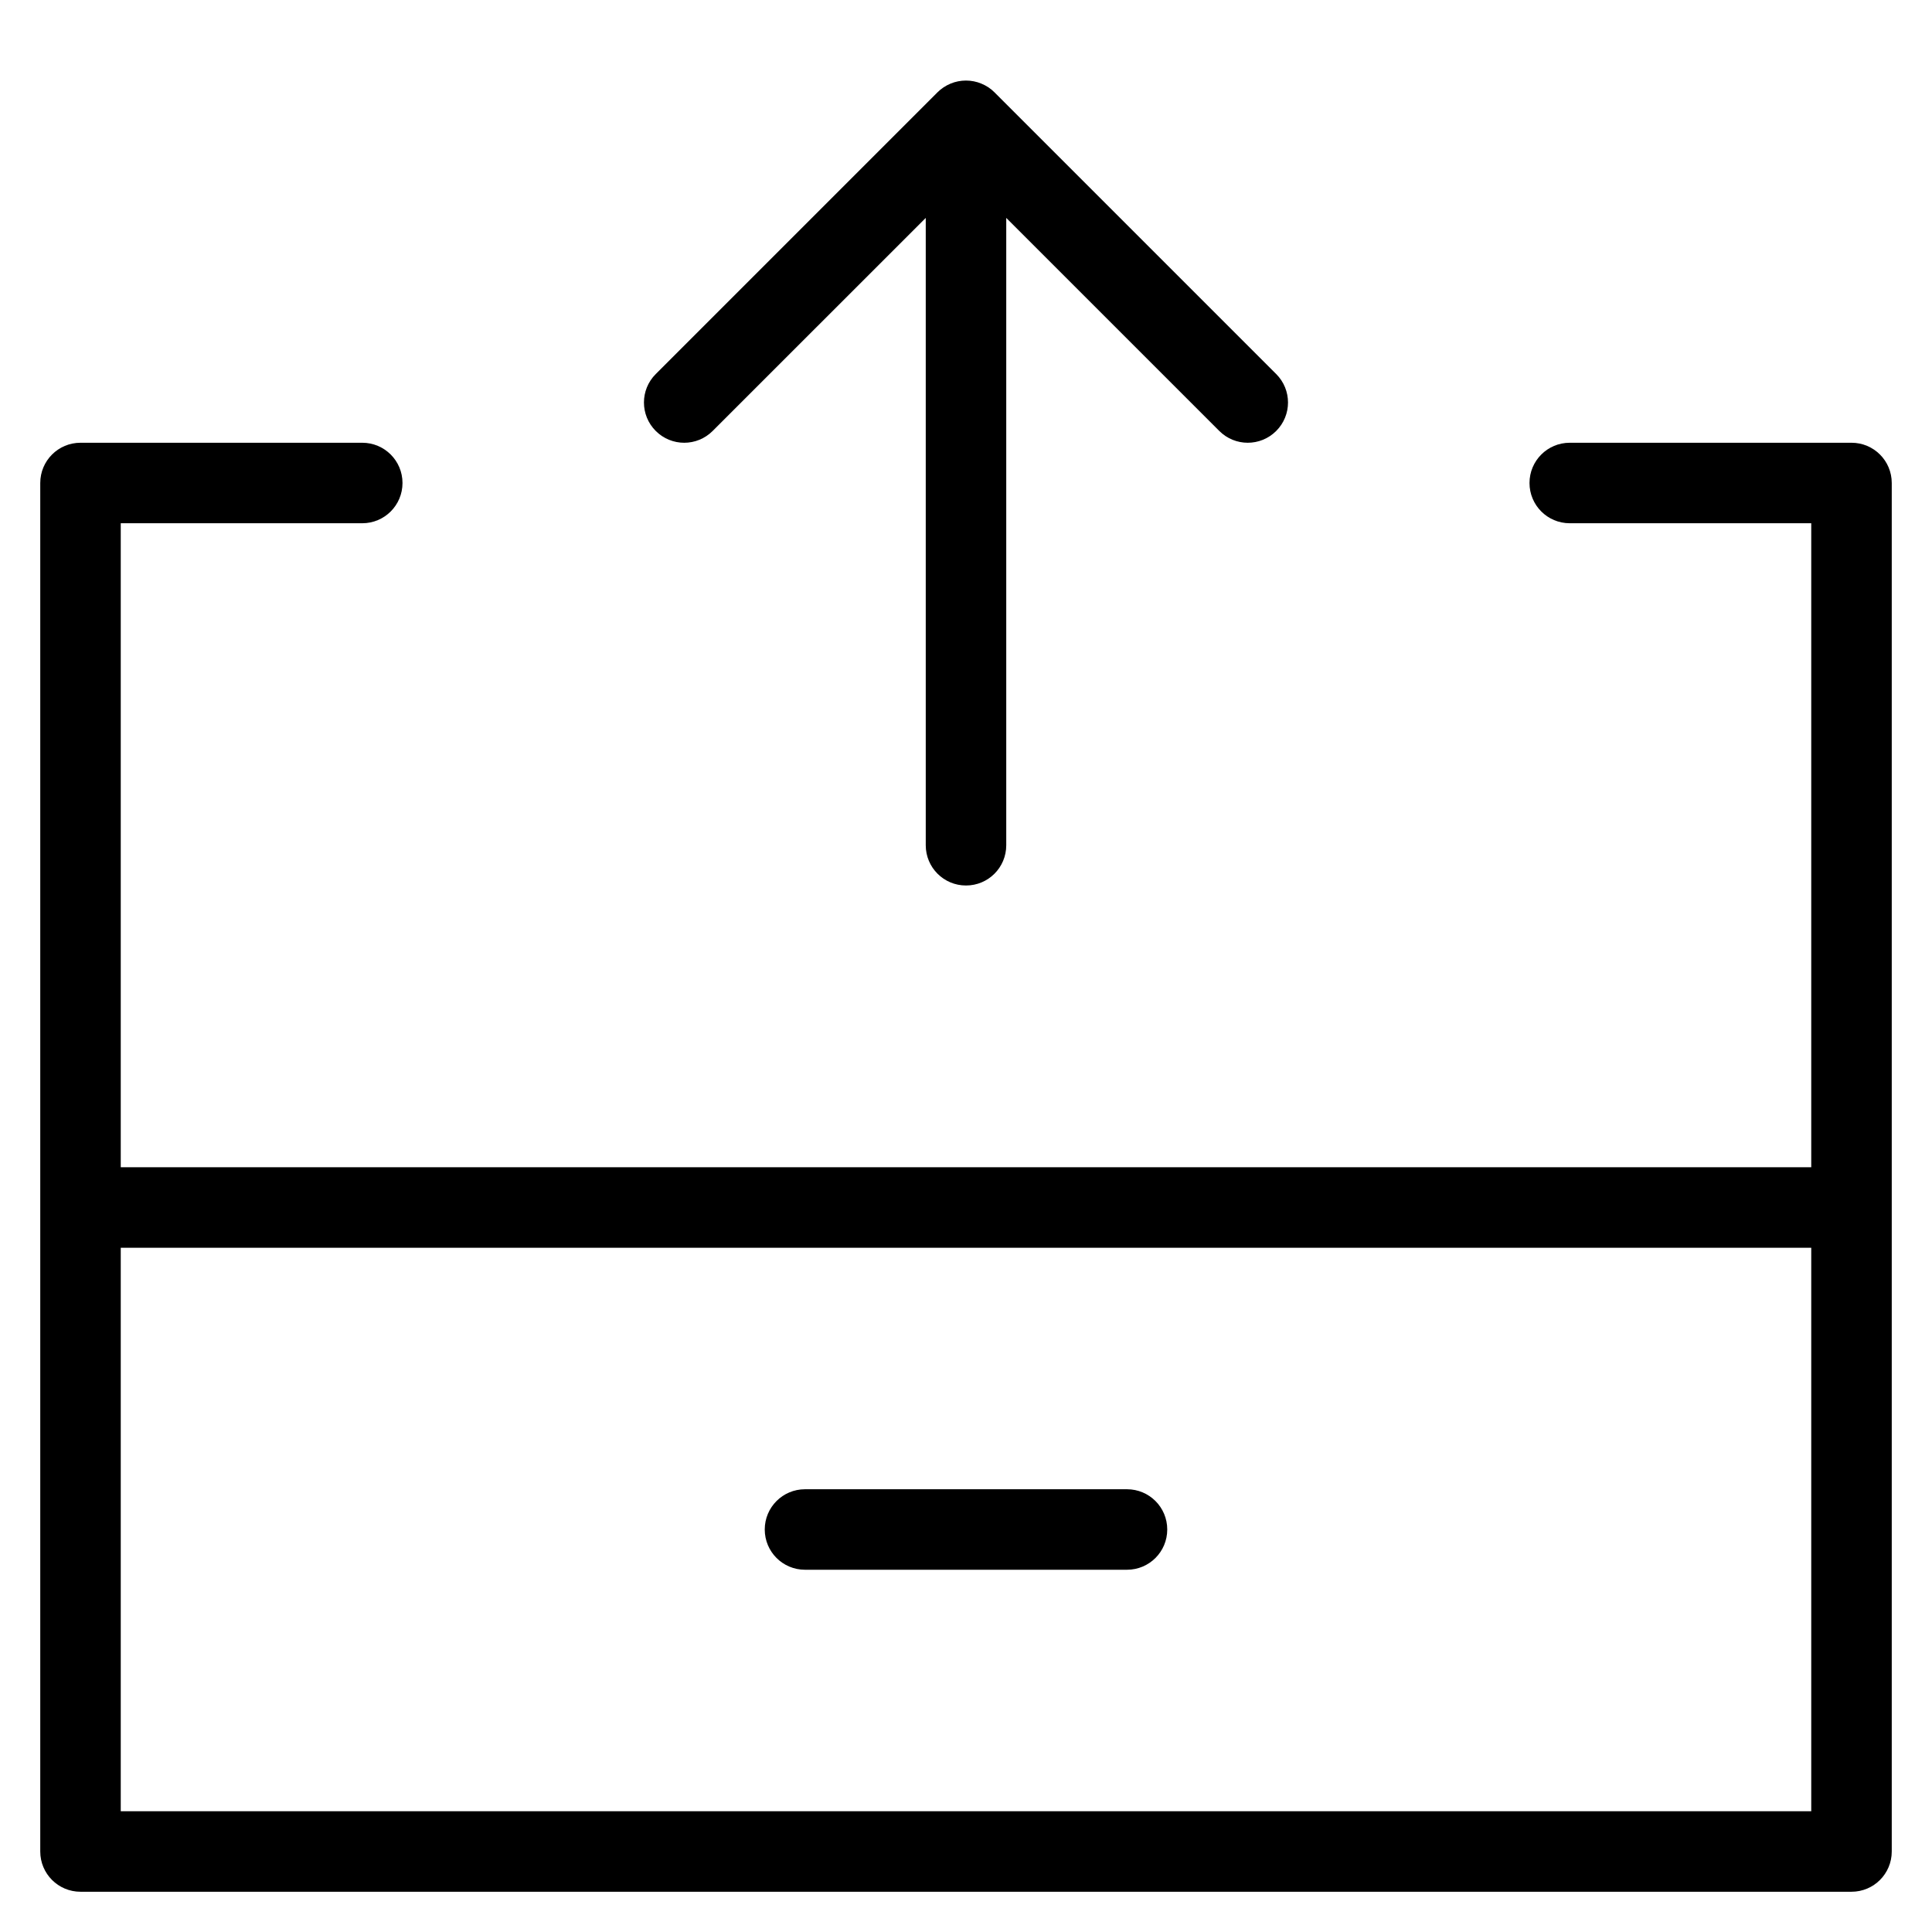 <?xml version="1.0" encoding="utf-8"?>
<!-- Generator: Adobe Illustrator 19.2.1, SVG Export Plug-In . SVG Version: 6.00 Build 0)  -->
<!DOCTYPE svg PUBLIC "-//W3C//DTD SVG 1.1//EN" "http://www.w3.org/Graphics/SVG/1.1/DTD/svg11.dtd">
<svg version="1.1" id="Layer_1" xmlns="http://www.w3.org/2000/svg" xmlns:xlink="http://www.w3.org/1999/xlink" x="0px" y="0px"
	 width="48px" height="48px" viewBox="0 0 48 48" enable-background="new 0 0 48 48" xml:space="preserve">
<path d="M24,22c0.553,0,1-0.447,1-1V5.414l5.293,5.293C30.488,10.902,30.744,11,31,11s0.512-0.098,0.707-0.293
	c0.391-0.391,0.391-1.023,0-1.414l-6.999-6.999c-0.092-0.093-0.203-0.166-0.327-0.217c-0.244-0.101-0.519-0.101-0.764,0
	c-0.123,0.051-0.234,0.125-0.326,0.217l-6.999,6.999c-0.391,0.391-0.391,1.023,0,1.414s1.023,0.391,1.414,0L23,5.414V21
	C23,21.553,23.447,22,24,22z"/>
<path d="M28,37h-8c-0.553,0-1,0.447-1,1s0.447,1,1,1h8c0.553,0,1-0.447,1-1S28.553,37,28,37z"/>
<path d="M46,11h-7c-0.553,0-1,0.447-1,1s0.447,1,1,1h6v16H3V13h6c0.553,0,1-0.447,1-1s-0.447-1-1-1H2c-0.553,0-1,0.447-1,1v34
	c0,0.553,0.447,1,1,1h44c0.553,0,1-0.447,1-1V12C47,11.447,46.553,11,46,11z M3,45V31h42v14H3z"/>
</svg>
